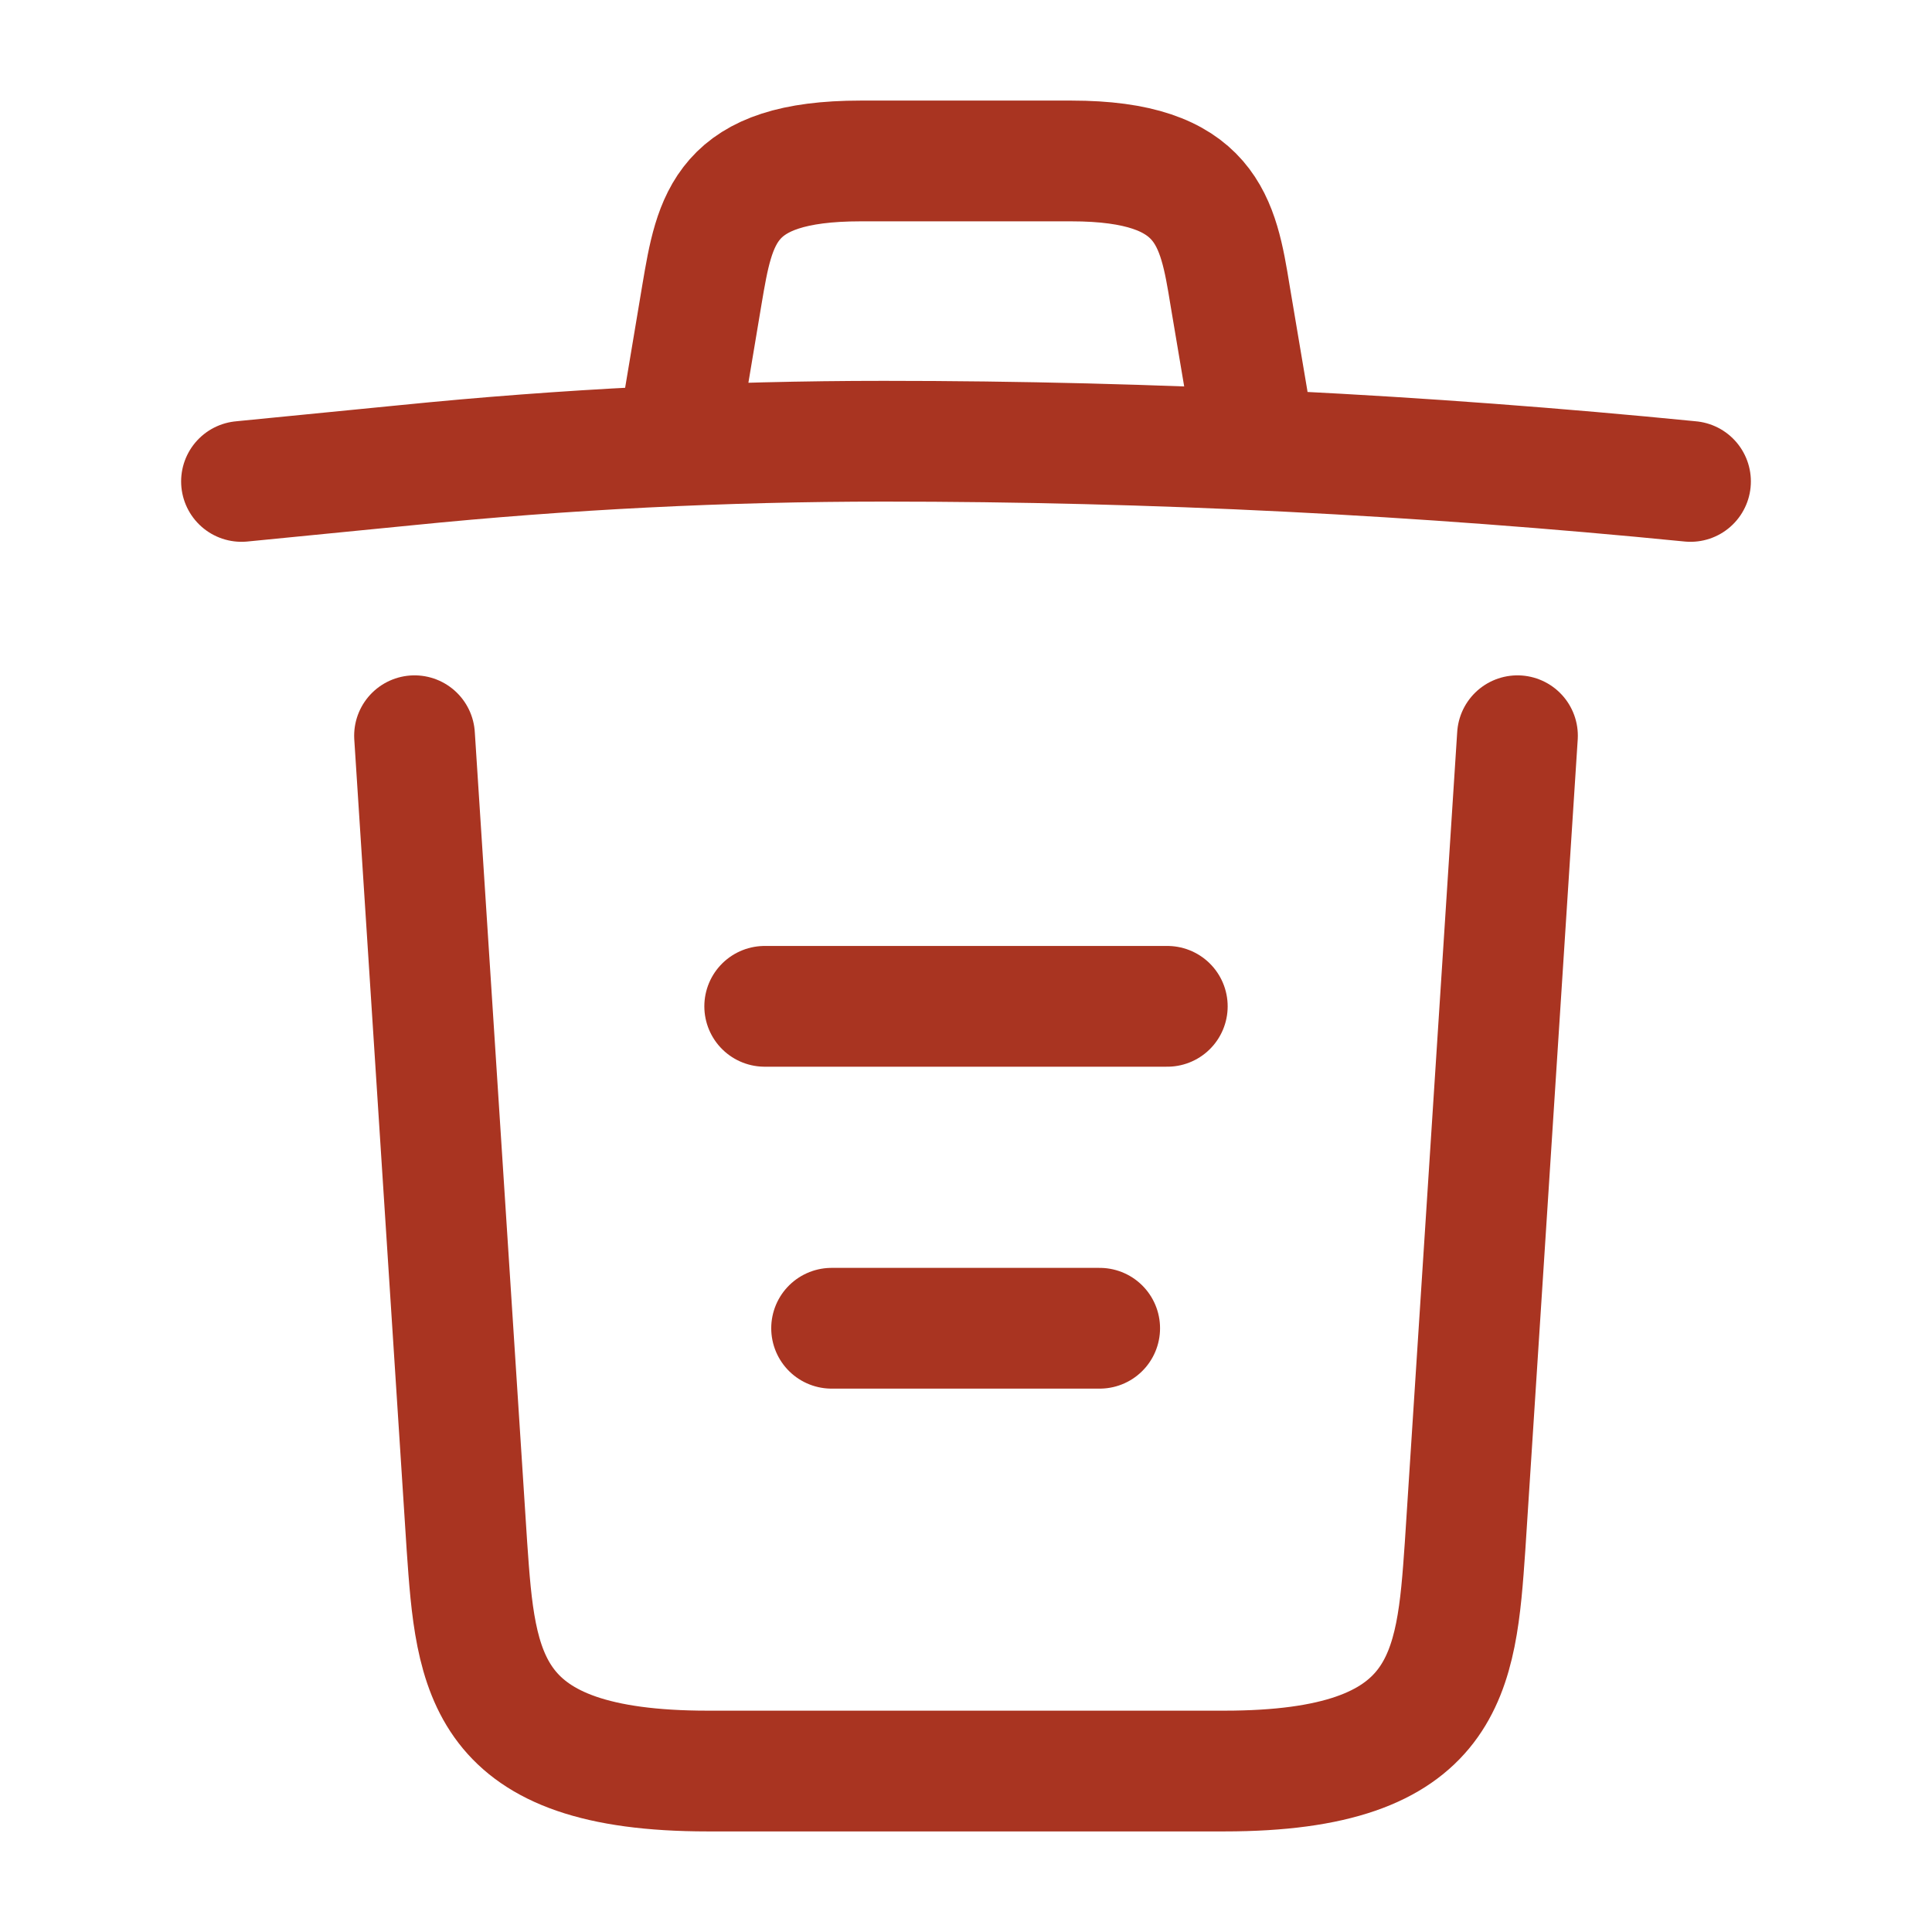<svg width="16" height="16" viewBox="0 0 16 16" fill="none" xmlns="http://www.w3.org/2000/svg">
<path d="M14 3.987C11.78 3.767 9.547 3.654 7.32 3.654C6 3.654 4.68 3.72 3.36 3.853L2 3.987M5.667 3.313L5.813 2.44C5.92 1.807 6 1.333 7.127 1.333H8.873C10 1.333 10.087 1.833 10.187 2.447L10.333 3.313M12.567 6.093L12.133 12.807C12.06 13.854 12 14.667 10.14 14.667H5.86C4 14.667 3.94 13.854 3.867 12.807L3.433 6.093M6.887 11H9.107M6.333 8.334H9.667" stroke="#A93421" stroke-linecap="round" stroke-linejoin="round"/>
</svg>
